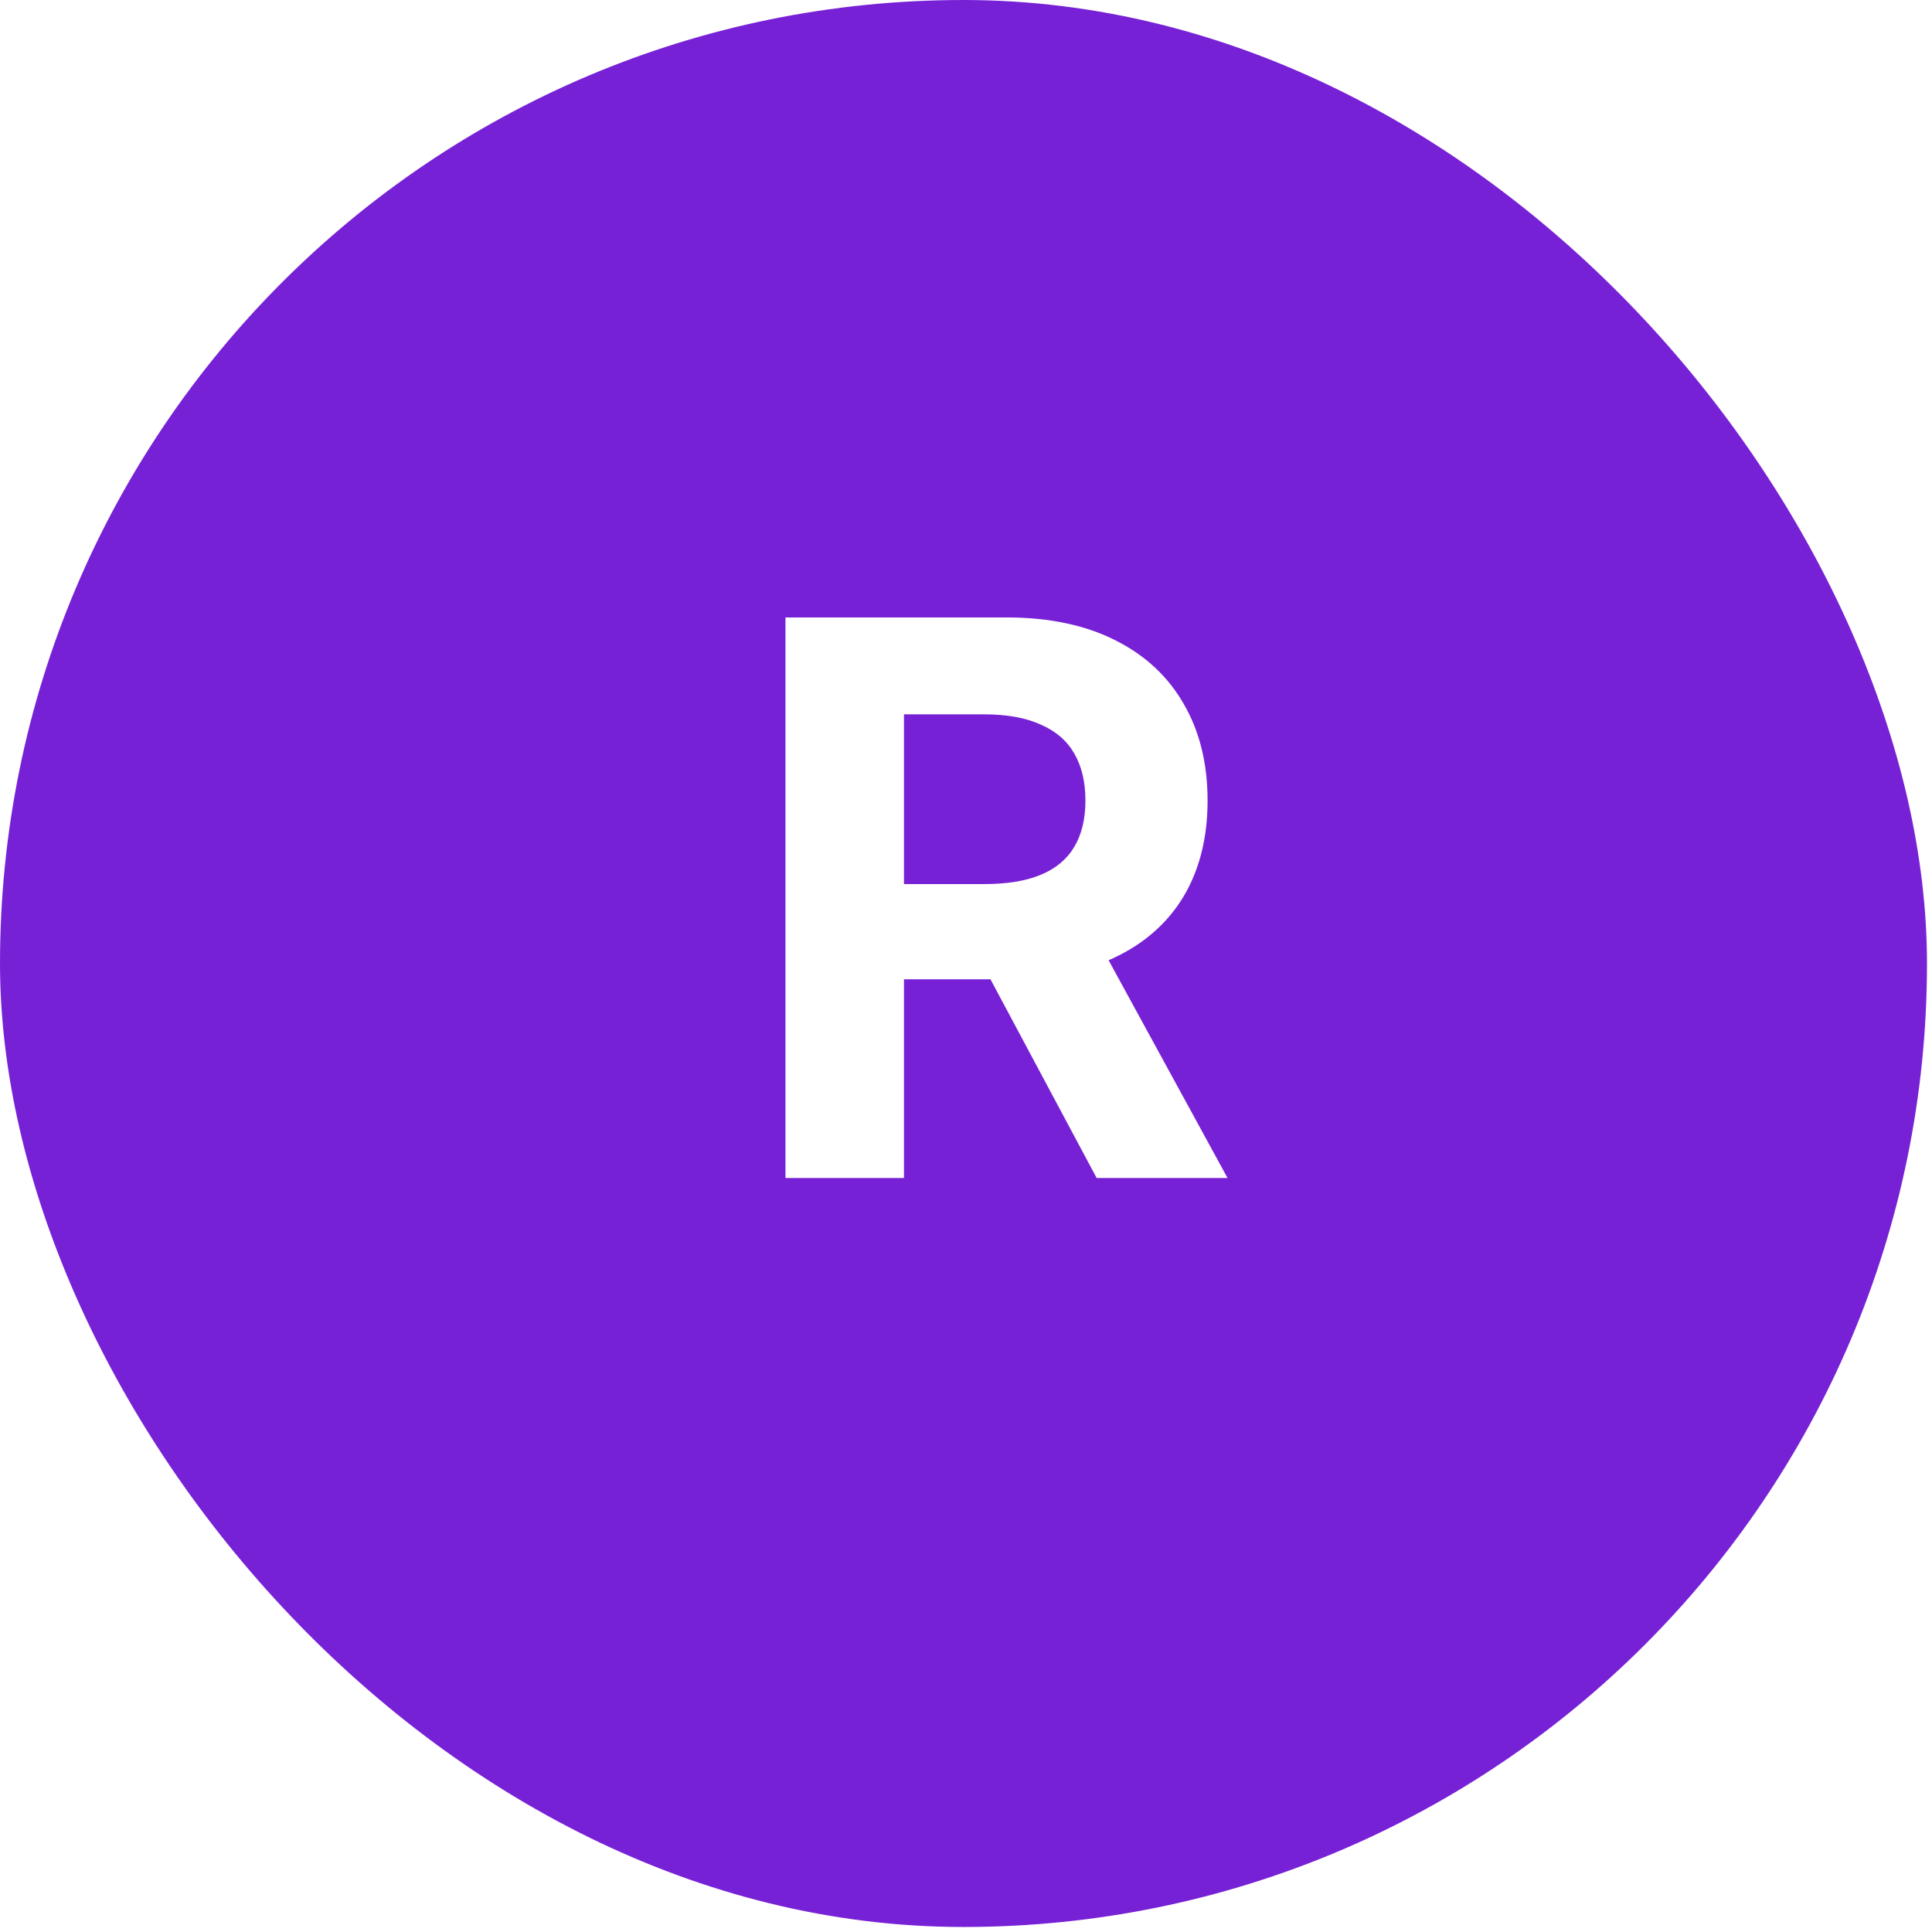 <svg width="27" height="27" viewBox="0 0 27 27" fill="none" xmlns="http://www.w3.org/2000/svg">
<g filter="url(#filter0_i_21_1800)">
<rect width="26.93" height="26.93" rx="13.465" fill="#7721D6"/>
<g clip-path="url(#clip0_21_1800)">
<path d="M10.977 16.463V8.629H14.068C14.659 8.629 15.164 8.735 15.583 8.946C16.003 9.156 16.323 9.453 16.543 9.838C16.765 10.22 16.876 10.67 16.876 11.188C16.876 11.708 16.763 12.156 16.539 12.531C16.314 12.903 15.989 13.189 15.563 13.388C15.14 13.587 14.627 13.686 14.026 13.686H11.956V12.355H13.758C14.074 12.355 14.337 12.312 14.546 12.225C14.755 12.138 14.911 12.008 15.013 11.835C15.117 11.661 15.169 11.446 15.169 11.188C15.169 10.928 15.117 10.709 15.013 10.53C14.911 10.352 14.754 10.216 14.542 10.125C14.333 10.03 14.069 9.983 13.75 9.983H12.633V16.463H10.977ZM15.208 12.898L17.155 16.463H15.326L13.421 12.898H15.208Z" fill="white"/>
</g>
</g>
<defs>
<filter id="filter0_i_21_1800" x="0" y="0" width="26.931" height="26.93" filterUnits="userSpaceOnUse" color-interpolation-filters="sRGB">
<feFlood flood-opacity="0" result="BackgroundImageFix"/>
<feBlend mode="normal" in="SourceGraphic" in2="BackgroundImageFix" result="shape"/>
<feColorMatrix in="SourceAlpha" type="matrix" values="0 0 0 0 0 0 0 0 0 0 0 0 0 0 0 0 0 0 127 0" result="hardAlpha"/>
<feOffset/>
<feGaussianBlur stdDeviation="2.474"/>
<feComposite in2="hardAlpha" operator="arithmetic" k2="-1" k3="1"/>
<feColorMatrix type="matrix" values="0 0 0 0 0 0 0 0 0 0 0 0 0 0 0 0 0 0 0.7 0"/>
<feBlend mode="normal" in2="shape" result="effect1_innerShadow_21_1800"/>
</filter>
<clipPath id="clip0_21_1800">
<rect width="26.93" height="26.93" fill="white"/>
</clipPath>
</defs>
</svg>
